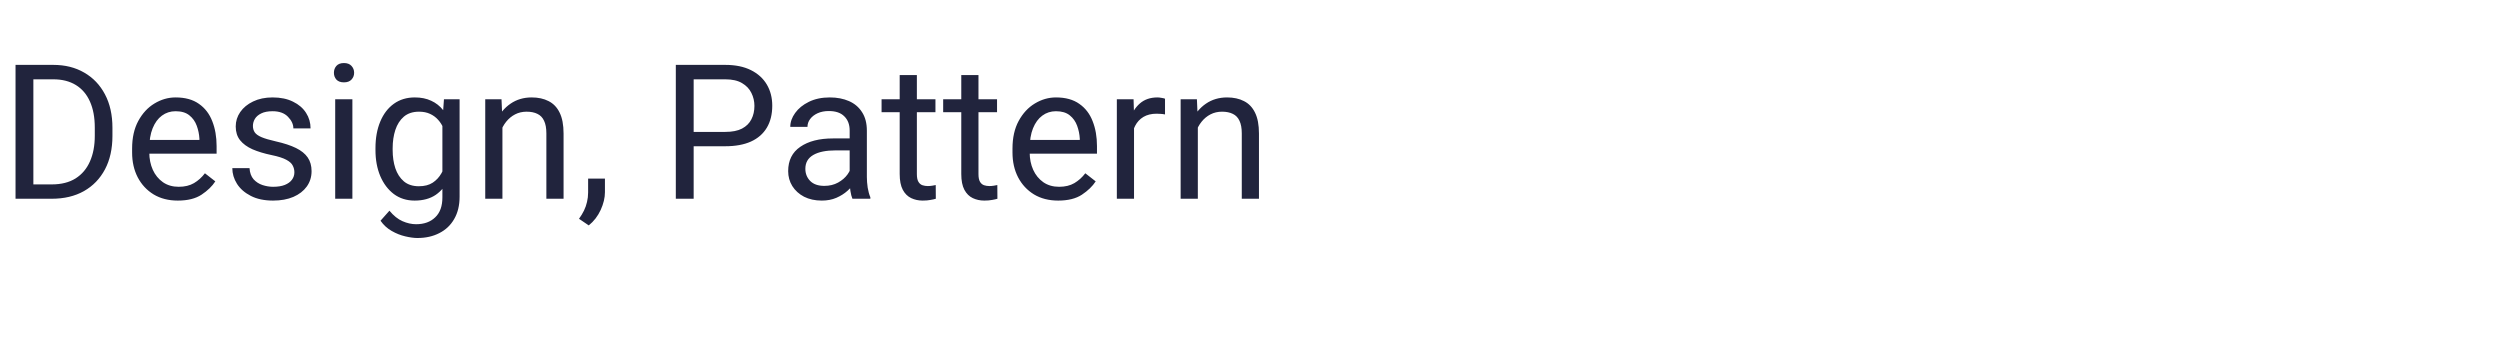 <svg width="239" height="34" viewBox="0 0 239 34" fill="none" xmlns="http://www.w3.org/2000/svg">
<path d="M2.276 19L2.294 17.629H4.948C5.856 17.629 6.615 17.439 7.225 17.058C7.834 16.671 8.291 16.132 8.596 15.44C8.906 14.743 9.062 13.926 9.062 12.988V12.197C9.062 11.219 8.906 10.387 8.596 9.701C8.291 9.016 7.843 8.491 7.251 8.128C6.659 7.765 5.941 7.583 5.098 7.583H2.224V6.203H5.098C6.223 6.203 7.207 6.449 8.051 6.941C8.9 7.428 9.562 8.122 10.037 9.024C10.512 9.921 10.749 10.984 10.749 12.215V12.988C10.749 14.225 10.512 15.291 10.037 16.188C9.562 17.084 8.892 17.778 8.024 18.27C7.157 18.757 6.132 19 4.948 19H2.276ZM3.19 19H1.485V6.203H3.19V19ZM16.998 19.176C16.113 19.176 15.343 18.98 14.687 18.587C14.036 18.189 13.529 17.644 13.166 16.952C12.809 16.261 12.63 15.47 12.63 14.579V14.201C12.63 13.17 12.826 12.291 13.219 11.565C13.617 10.832 14.133 10.275 14.766 9.895C15.404 9.508 16.078 9.314 16.787 9.314C17.701 9.314 18.445 9.52 19.02 9.93C19.6 10.334 20.024 10.888 20.294 11.591C20.569 12.288 20.707 13.079 20.707 13.964V14.693H13.605V13.375H19.064V13.252C19.04 12.83 18.955 12.42 18.809 12.021C18.662 11.617 18.428 11.286 18.105 11.028C17.783 10.765 17.344 10.633 16.787 10.633C16.295 10.633 15.858 10.773 15.477 11.055C15.102 11.33 14.807 11.734 14.59 12.268C14.379 12.795 14.273 13.44 14.273 14.201V14.579C14.273 15.183 14.385 15.733 14.607 16.231C14.83 16.724 15.152 17.119 15.574 17.418C15.996 17.711 16.5 17.857 17.086 17.857C17.66 17.857 18.146 17.74 18.545 17.506C18.943 17.271 19.292 16.958 19.591 16.565L20.584 17.339C20.279 17.808 19.84 18.232 19.266 18.613C18.697 18.988 17.941 19.176 16.998 19.176ZM28.143 16.477C28.143 16.243 28.09 16.026 27.984 15.827C27.885 15.622 27.68 15.438 27.369 15.273C27.059 15.104 26.59 14.954 25.963 14.825C25.26 14.679 24.65 14.494 24.135 14.271C23.625 14.043 23.23 13.753 22.948 13.401C22.673 13.05 22.535 12.613 22.535 12.092C22.535 11.588 22.679 11.128 22.966 10.712C23.259 10.29 23.669 9.953 24.196 9.701C24.73 9.443 25.351 9.314 26.06 9.314C26.821 9.314 27.472 9.449 28.011 9.719C28.556 9.982 28.972 10.34 29.259 10.791C29.546 11.236 29.689 11.731 29.689 12.276H28.046C28.046 11.884 27.873 11.512 27.527 11.16C27.188 10.809 26.698 10.633 26.06 10.633C25.614 10.633 25.251 10.703 24.97 10.844C24.694 10.979 24.492 11.154 24.363 11.371C24.24 11.582 24.179 11.805 24.179 12.039C24.179 12.273 24.237 12.479 24.355 12.654C24.472 12.824 24.686 12.977 24.996 13.111C25.312 13.246 25.77 13.381 26.367 13.516C27.146 13.691 27.788 13.902 28.292 14.148C28.796 14.395 29.171 14.696 29.417 15.054C29.663 15.411 29.786 15.848 29.786 16.363C29.786 16.914 29.634 17.403 29.329 17.831C29.024 18.253 28.597 18.584 28.046 18.824C27.495 19.059 26.848 19.176 26.104 19.176C25.266 19.176 24.557 19.026 23.977 18.727C23.396 18.429 22.957 18.045 22.658 17.576C22.359 17.102 22.21 16.601 22.21 16.073H23.854C23.883 16.519 24.012 16.873 24.24 17.137C24.475 17.395 24.759 17.579 25.093 17.69C25.433 17.802 25.77 17.857 26.104 17.857C26.549 17.857 26.921 17.799 27.22 17.682C27.524 17.559 27.753 17.395 27.905 17.189C28.064 16.979 28.143 16.741 28.143 16.477ZM33.688 19H32.045V9.49H33.688V19ZM31.922 6.959C31.922 6.701 32.001 6.481 32.159 6.3C32.323 6.118 32.563 6.027 32.88 6.027C33.196 6.027 33.437 6.118 33.601 6.3C33.77 6.481 33.855 6.701 33.855 6.959C33.855 7.211 33.77 7.428 33.601 7.609C33.437 7.785 33.196 7.873 32.88 7.873C32.563 7.873 32.323 7.785 32.159 7.609C32.001 7.428 31.922 7.211 31.922 6.959ZM43.937 9.49V18.798C43.937 19.636 43.764 20.351 43.418 20.942C43.078 21.534 42.603 21.982 41.994 22.287C41.391 22.598 40.693 22.753 39.902 22.753C39.574 22.753 39.188 22.7 38.742 22.595C38.303 22.495 37.869 22.322 37.441 22.076C37.02 21.836 36.665 21.511 36.378 21.101L37.23 20.143C37.629 20.623 38.045 20.957 38.478 21.145C38.918 21.338 39.352 21.435 39.779 21.435C40.547 21.435 41.156 21.215 41.607 20.775C42.065 20.342 42.293 19.709 42.293 18.877V11.582L42.442 9.49H43.937ZM35.895 14.166C35.895 13.199 36.047 12.352 36.352 11.626C36.656 10.894 37.09 10.325 37.652 9.921C38.215 9.517 38.883 9.314 39.656 9.314C40.254 9.314 40.775 9.42 41.221 9.631C41.672 9.836 42.053 10.135 42.363 10.527C42.68 10.92 42.929 11.395 43.11 11.951C43.298 12.508 43.427 13.135 43.497 13.832V14.685C43.409 15.604 43.213 16.401 42.908 17.075C42.609 17.743 42.19 18.262 41.651 18.631C41.112 18.994 40.441 19.176 39.639 19.176C38.877 19.176 38.215 18.968 37.652 18.552C37.096 18.13 36.662 17.556 36.352 16.829C36.047 16.102 35.895 15.276 35.895 14.351V14.166ZM37.538 14.351C37.538 14.983 37.623 15.56 37.793 16.082C37.969 16.604 38.241 17.023 38.61 17.339C38.98 17.649 39.457 17.805 40.043 17.805C40.582 17.805 41.024 17.69 41.37 17.462C41.716 17.233 41.994 16.932 42.205 16.557C42.416 16.182 42.58 15.774 42.697 15.335V13.199C42.627 12.877 42.527 12.566 42.398 12.268C42.27 11.963 42.1 11.693 41.889 11.459C41.678 11.219 41.42 11.028 41.115 10.888C40.816 10.747 40.465 10.677 40.06 10.677C39.469 10.677 38.985 10.835 38.61 11.151C38.241 11.468 37.969 11.893 37.793 12.426C37.623 12.953 37.538 13.533 37.538 14.166V14.351ZM48.032 19H46.389V9.49H47.944L48.032 11.521V19ZM46.96 13.85C46.972 12.982 47.139 12.209 47.461 11.529C47.783 10.844 48.231 10.305 48.806 9.912C49.386 9.514 50.06 9.314 50.827 9.314C51.454 9.314 51.993 9.432 52.444 9.666C52.901 9.895 53.253 10.261 53.499 10.765C53.751 11.269 53.877 11.937 53.877 12.769V19H52.233V12.751C52.233 12.253 52.16 11.852 52.014 11.547C51.873 11.242 51.662 11.023 51.381 10.888C51.1 10.747 50.754 10.677 50.344 10.677C49.94 10.677 49.573 10.762 49.245 10.932C48.917 11.102 48.633 11.336 48.393 11.635C48.152 11.934 47.968 12.276 47.839 12.663C47.71 13.044 47.645 13.448 47.645 13.876L46.96 13.85ZM57.832 18.376C57.832 18.909 57.697 19.472 57.428 20.064C57.158 20.655 56.777 21.15 56.285 21.549L55.353 20.916C55.541 20.658 55.699 20.398 55.828 20.134C55.957 19.87 56.054 19.595 56.118 19.308C56.188 19.02 56.224 18.719 56.224 18.402V17.075H57.832V18.376ZM65.927 13.981V12.61H69.337C69.999 12.61 70.532 12.505 70.936 12.294C71.347 12.077 71.645 11.781 71.833 11.406C72.026 11.031 72.123 10.604 72.123 10.123C72.123 9.684 72.026 9.271 71.833 8.884C71.645 8.497 71.347 8.184 70.936 7.943C70.532 7.703 69.999 7.583 69.337 7.583H66.314V19H64.608V6.203H69.337C70.304 6.203 71.121 6.37 71.789 6.704C72.457 7.038 72.964 7.498 73.31 8.084C73.655 8.67 73.828 9.344 73.828 10.105C73.828 10.926 73.655 11.626 73.31 12.206C72.964 12.786 72.457 13.229 71.789 13.533C71.121 13.832 70.304 13.981 69.337 13.981H65.927ZM81.228 12.479C81.228 11.91 81.059 11.459 80.719 11.125C80.385 10.785 79.89 10.615 79.233 10.615C78.829 10.615 78.472 10.685 78.161 10.826C77.856 10.967 77.619 11.151 77.449 11.38C77.279 11.608 77.194 11.857 77.194 12.127H75.551C75.551 11.67 75.706 11.227 76.017 10.8C76.327 10.366 76.764 10.012 77.326 9.736C77.894 9.455 78.562 9.314 79.33 9.314C80.022 9.314 80.634 9.432 81.167 9.666C81.7 9.9 82.116 10.255 82.415 10.729C82.72 11.198 82.872 11.787 82.872 12.496V16.926C82.872 17.242 82.898 17.579 82.951 17.936C83.01 18.294 83.095 18.602 83.206 18.859V19H81.492C81.41 18.812 81.346 18.564 81.299 18.253C81.252 17.936 81.228 17.644 81.228 17.374V12.479ZM81.527 14.377H79.893C78.967 14.377 78.252 14.523 77.748 14.816C77.244 15.109 76.992 15.549 76.992 16.135C76.992 16.592 77.144 16.979 77.449 17.295C77.76 17.611 78.211 17.77 78.803 17.77C79.301 17.77 79.74 17.664 80.121 17.453C80.502 17.242 80.804 16.981 81.026 16.671C81.249 16.36 81.369 16.061 81.387 15.774L82.09 16.557C82.049 16.803 81.938 17.075 81.756 17.374C81.574 17.673 81.331 17.96 81.026 18.235C80.728 18.505 80.37 18.73 79.954 18.912C79.544 19.088 79.081 19.176 78.565 19.176C77.921 19.176 77.356 19.053 76.869 18.807C76.389 18.555 76.014 18.215 75.744 17.787C75.481 17.359 75.349 16.885 75.349 16.363C75.349 15.338 75.735 14.562 76.509 14.034C77.282 13.501 78.322 13.234 79.629 13.234H81.51L81.527 14.377ZM89.429 10.729H84.278V9.49H89.429V10.729ZM87.653 7.179V16.645C87.653 16.973 87.703 17.219 87.803 17.383C87.902 17.547 88.031 17.655 88.189 17.708C88.348 17.761 88.518 17.787 88.699 17.787C88.834 17.787 88.975 17.775 89.121 17.752C89.273 17.729 89.385 17.708 89.455 17.69L89.464 19C89.335 19.041 89.165 19.079 88.954 19.114C88.749 19.155 88.5 19.176 88.207 19.176C87.809 19.176 87.442 19.097 87.108 18.939C86.774 18.78 86.508 18.517 86.309 18.148C86.109 17.773 86.01 17.269 86.01 16.636V7.179H87.653ZM95.317 10.729H90.167V9.49H95.317V10.729ZM93.542 7.179V16.645C93.542 16.973 93.592 17.219 93.691 17.383C93.791 17.547 93.92 17.655 94.078 17.708C94.236 17.761 94.406 17.787 94.588 17.787C94.723 17.787 94.863 17.775 95.01 17.752C95.162 17.729 95.273 17.708 95.344 17.69L95.353 19C95.224 19.041 95.054 19.079 94.843 19.114C94.638 19.155 94.389 19.176 94.096 19.176C93.697 19.176 93.331 19.097 92.997 18.939C92.663 18.78 92.397 18.517 92.197 18.148C91.998 17.773 91.898 17.269 91.898 16.636V7.179H93.542ZM101.162 19.176C100.277 19.176 99.507 18.98 98.851 18.587C98.2 18.189 97.693 17.644 97.33 16.952C96.973 16.261 96.794 15.47 96.794 14.579V14.201C96.794 13.17 96.99 12.291 97.383 11.565C97.781 10.832 98.297 10.275 98.93 9.895C99.568 9.508 100.242 9.314 100.951 9.314C101.865 9.314 102.609 9.52 103.184 9.93C103.764 10.334 104.188 10.888 104.458 11.591C104.733 12.288 104.871 13.079 104.871 13.964V14.693H97.769V13.375H103.228V13.252C103.204 12.83 103.119 12.42 102.973 12.021C102.826 11.617 102.592 11.286 102.27 11.028C101.947 10.765 101.508 10.633 100.951 10.633C100.459 10.633 100.022 10.773 99.642 11.055C99.267 11.33 98.971 11.734 98.754 12.268C98.543 12.795 98.438 13.44 98.438 14.201V14.579C98.438 15.183 98.549 15.733 98.772 16.231C98.994 16.724 99.316 17.119 99.738 17.418C100.16 17.711 100.664 17.857 101.25 17.857C101.824 17.857 102.311 17.74 102.709 17.506C103.107 17.271 103.456 16.958 103.755 16.565L104.748 17.339C104.443 17.808 104.004 18.232 103.43 18.613C102.861 18.988 102.105 19.176 101.162 19.176ZM108.413 19H106.77V9.49H108.369L108.413 10.984V19ZM111.375 10.94C111.234 10.911 111.103 10.894 110.979 10.888C110.862 10.876 110.728 10.87 110.575 10.87C110.077 10.87 109.655 10.973 109.31 11.178C108.97 11.383 108.706 11.667 108.519 12.03C108.331 12.388 108.214 12.798 108.167 13.261L107.701 13.524C107.701 12.757 107.804 12.057 108.009 11.424C108.214 10.785 108.533 10.275 108.967 9.895C109.406 9.508 109.969 9.314 110.654 9.314C110.766 9.314 110.897 9.329 111.05 9.358C111.208 9.382 111.316 9.408 111.375 9.438V10.94ZM114.513 19H112.869V9.49H114.425L114.513 11.521V19ZM113.44 13.85C113.452 12.982 113.619 12.209 113.941 11.529C114.264 10.844 114.712 10.305 115.286 9.912C115.866 9.514 116.54 9.314 117.308 9.314C117.935 9.314 118.474 9.432 118.925 9.666C119.382 9.895 119.733 10.261 119.979 10.765C120.231 11.269 120.357 11.937 120.357 12.769V19H118.714V12.751C118.714 12.253 118.641 11.852 118.494 11.547C118.354 11.242 118.143 11.023 117.861 10.888C117.58 10.747 117.234 10.677 116.824 10.677C116.42 10.677 116.054 10.762 115.726 10.932C115.397 11.102 115.113 11.336 114.873 11.635C114.633 11.934 114.448 12.276 114.319 12.663C114.19 13.044 114.126 13.448 114.126 13.876L113.44 13.85Z" fill="#21243D"/>
</svg>
